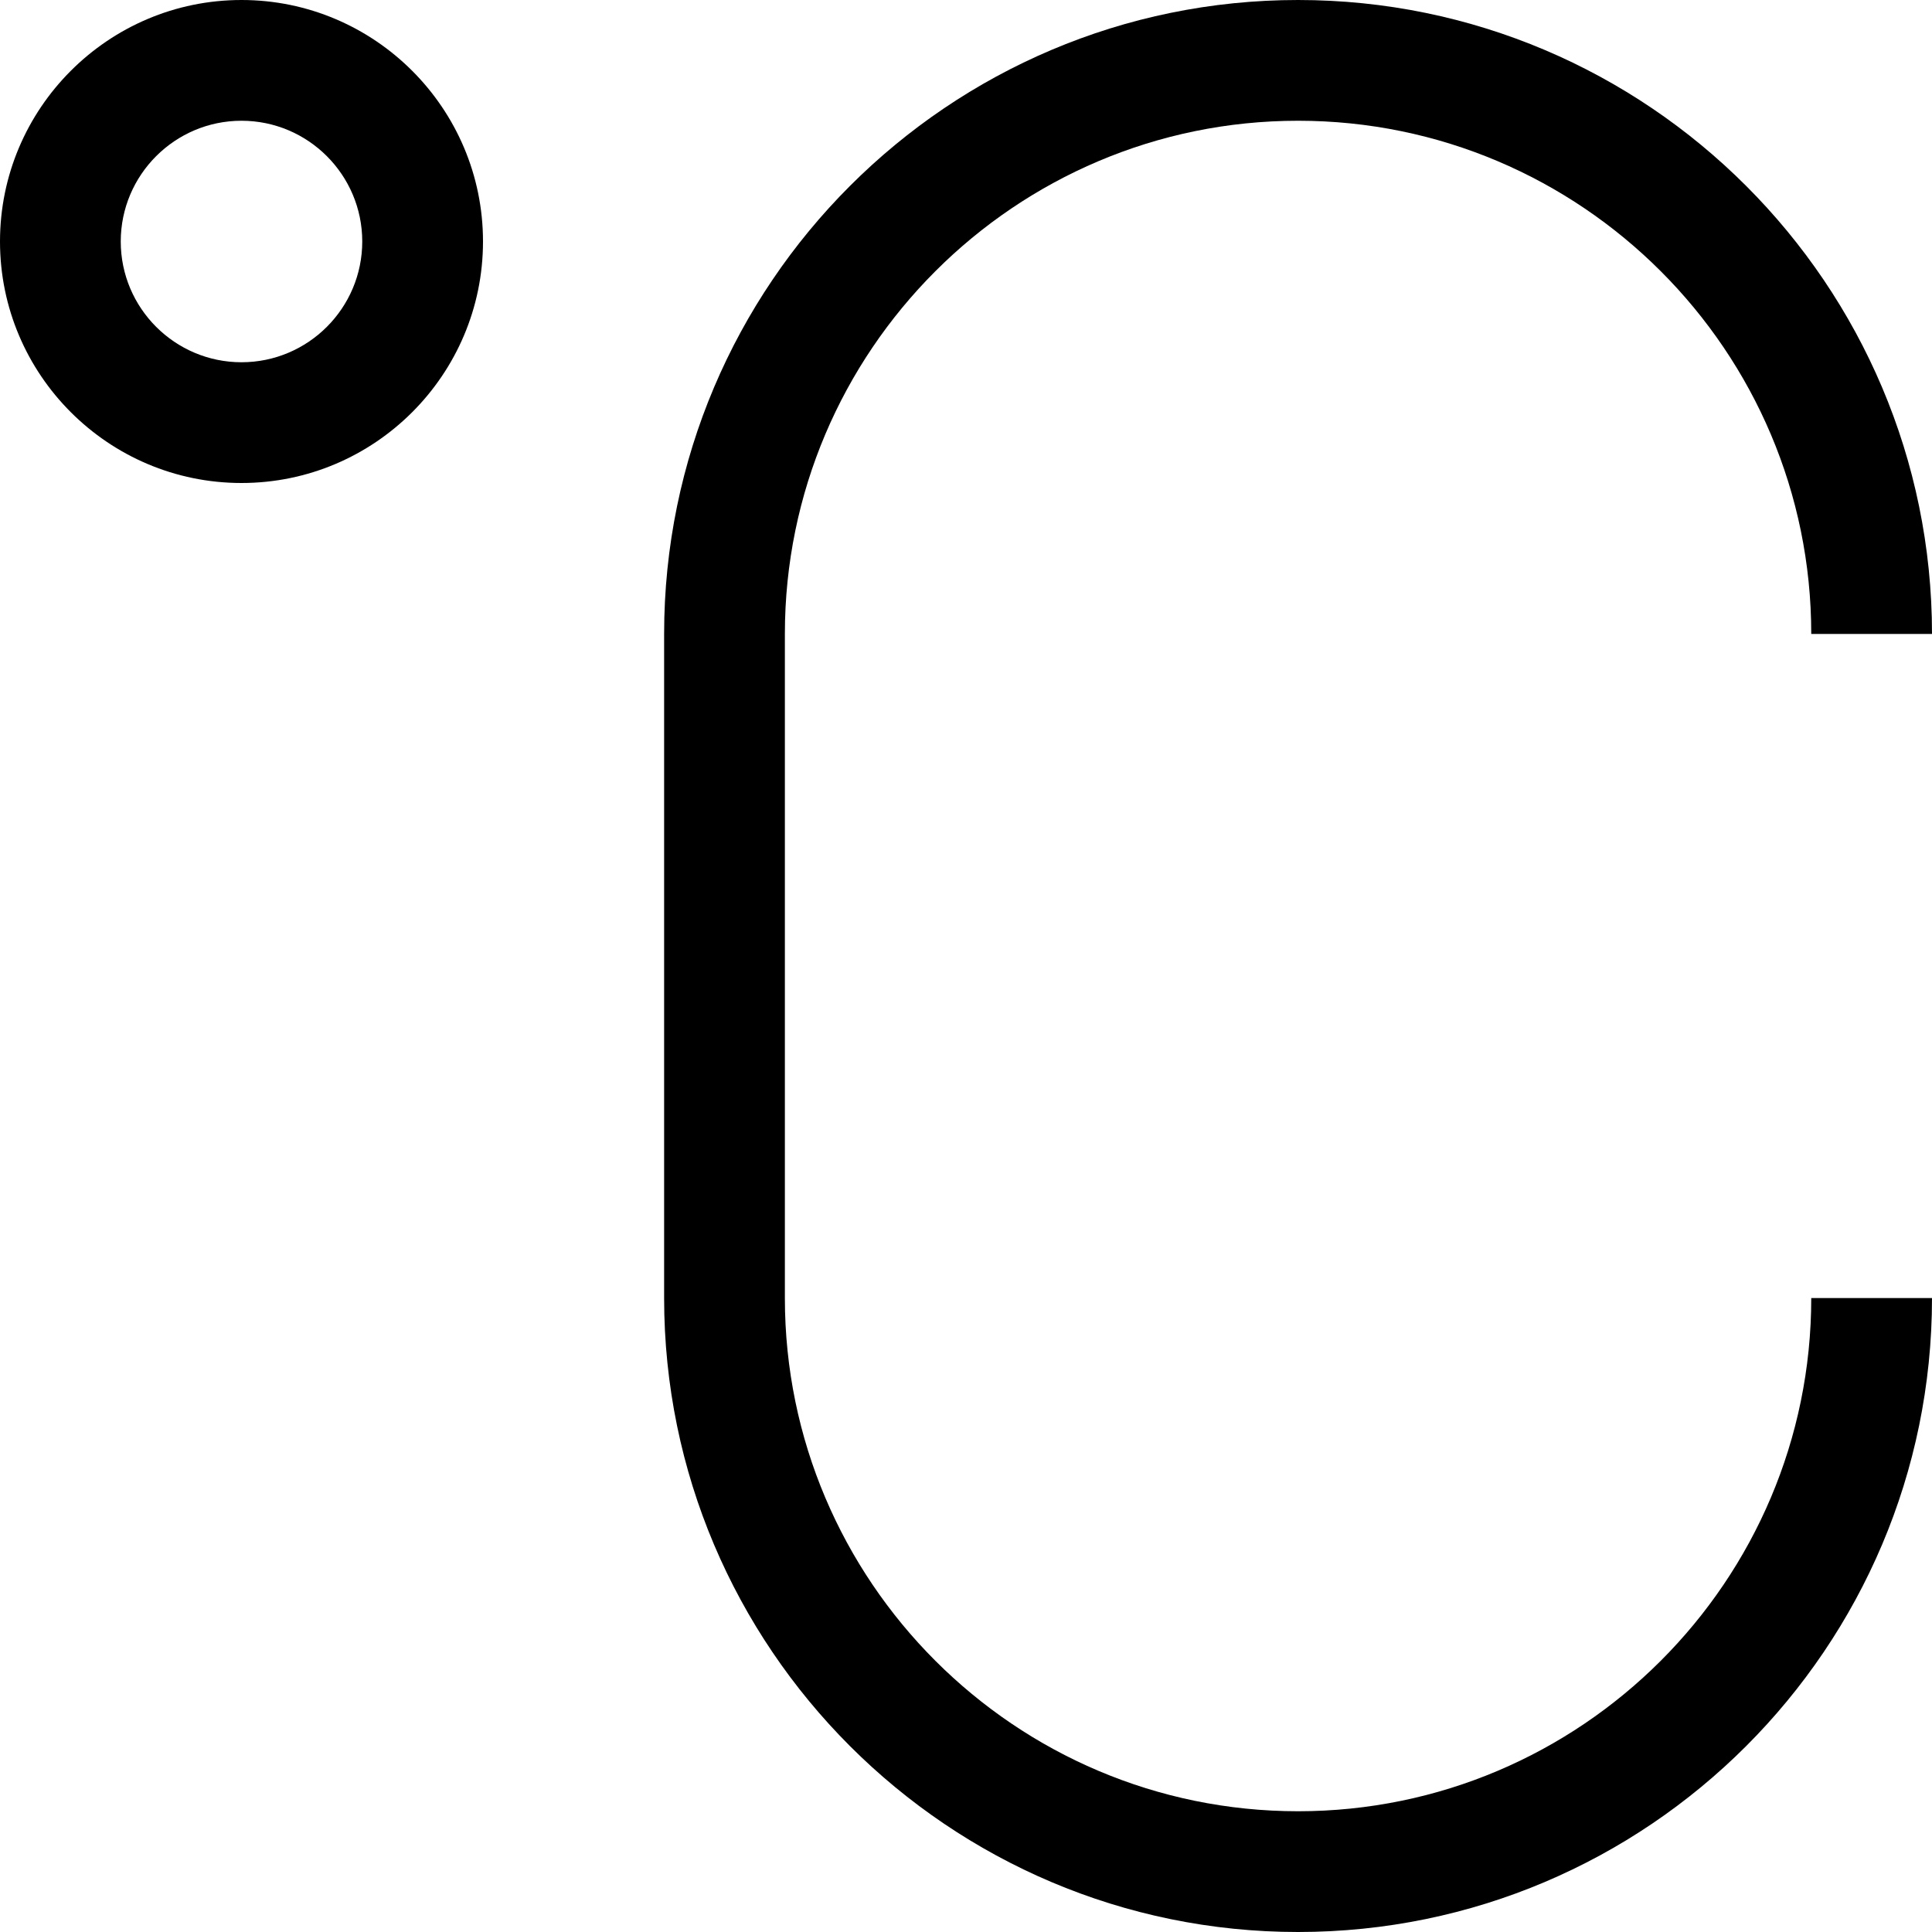 <?xml version="1.0" encoding="iso-8859-1"?>
<!-- Generator: Adobe Illustrator 19.0.0, SVG Export Plug-In . SVG Version: 6.00 Build 0)  -->
<svg version="1.1" id="Capa_1" xmlns="http://www.w3.org/2000/svg" xmlns:xlink="http://www.w3.org/1999/xlink" x="0px" y="0px"
	 viewBox="0 0 512 512" style="enable-background:new 0 0 512 512;" xml:space="preserve">
<g>
	<g>
		<path d="M64,0C28.704,0,0,28.704,0,64s28.704,64,64,64s64-28.704,64-64S99.296,0,64,0z M64,96c-17.648,0-32-14.352-32-32
			s14.352-32,32-32s32,14.352,32,32S81.648,96,64,96z"/>
	</g>
</g>
<g>
	<g>
		<path d="M344,480c-74.992,0-136-61.008-136-136V168c0-74.992,61.008-136,136-136s136,61.008,136,136h32C512,75.36,436.64,0,344,0
			S176,75.36,176,168v176c0,92.64,75.36,168,168,168s168-75.36,168-168h-32C480,418.992,418.992,480,344,480z"/>
	</g>
</g>
<g>
</g>
<g>
</g>
<g>
</g>
<g>
</g>
<g>
</g>
<g>
</g>
<g>
</g>
<g>
</g>
<g>
</g>
<g>
</g>
<g>
</g>
<g>
</g>
<g>
</g>
<g>
</g>
<g>
</g>
</svg>

